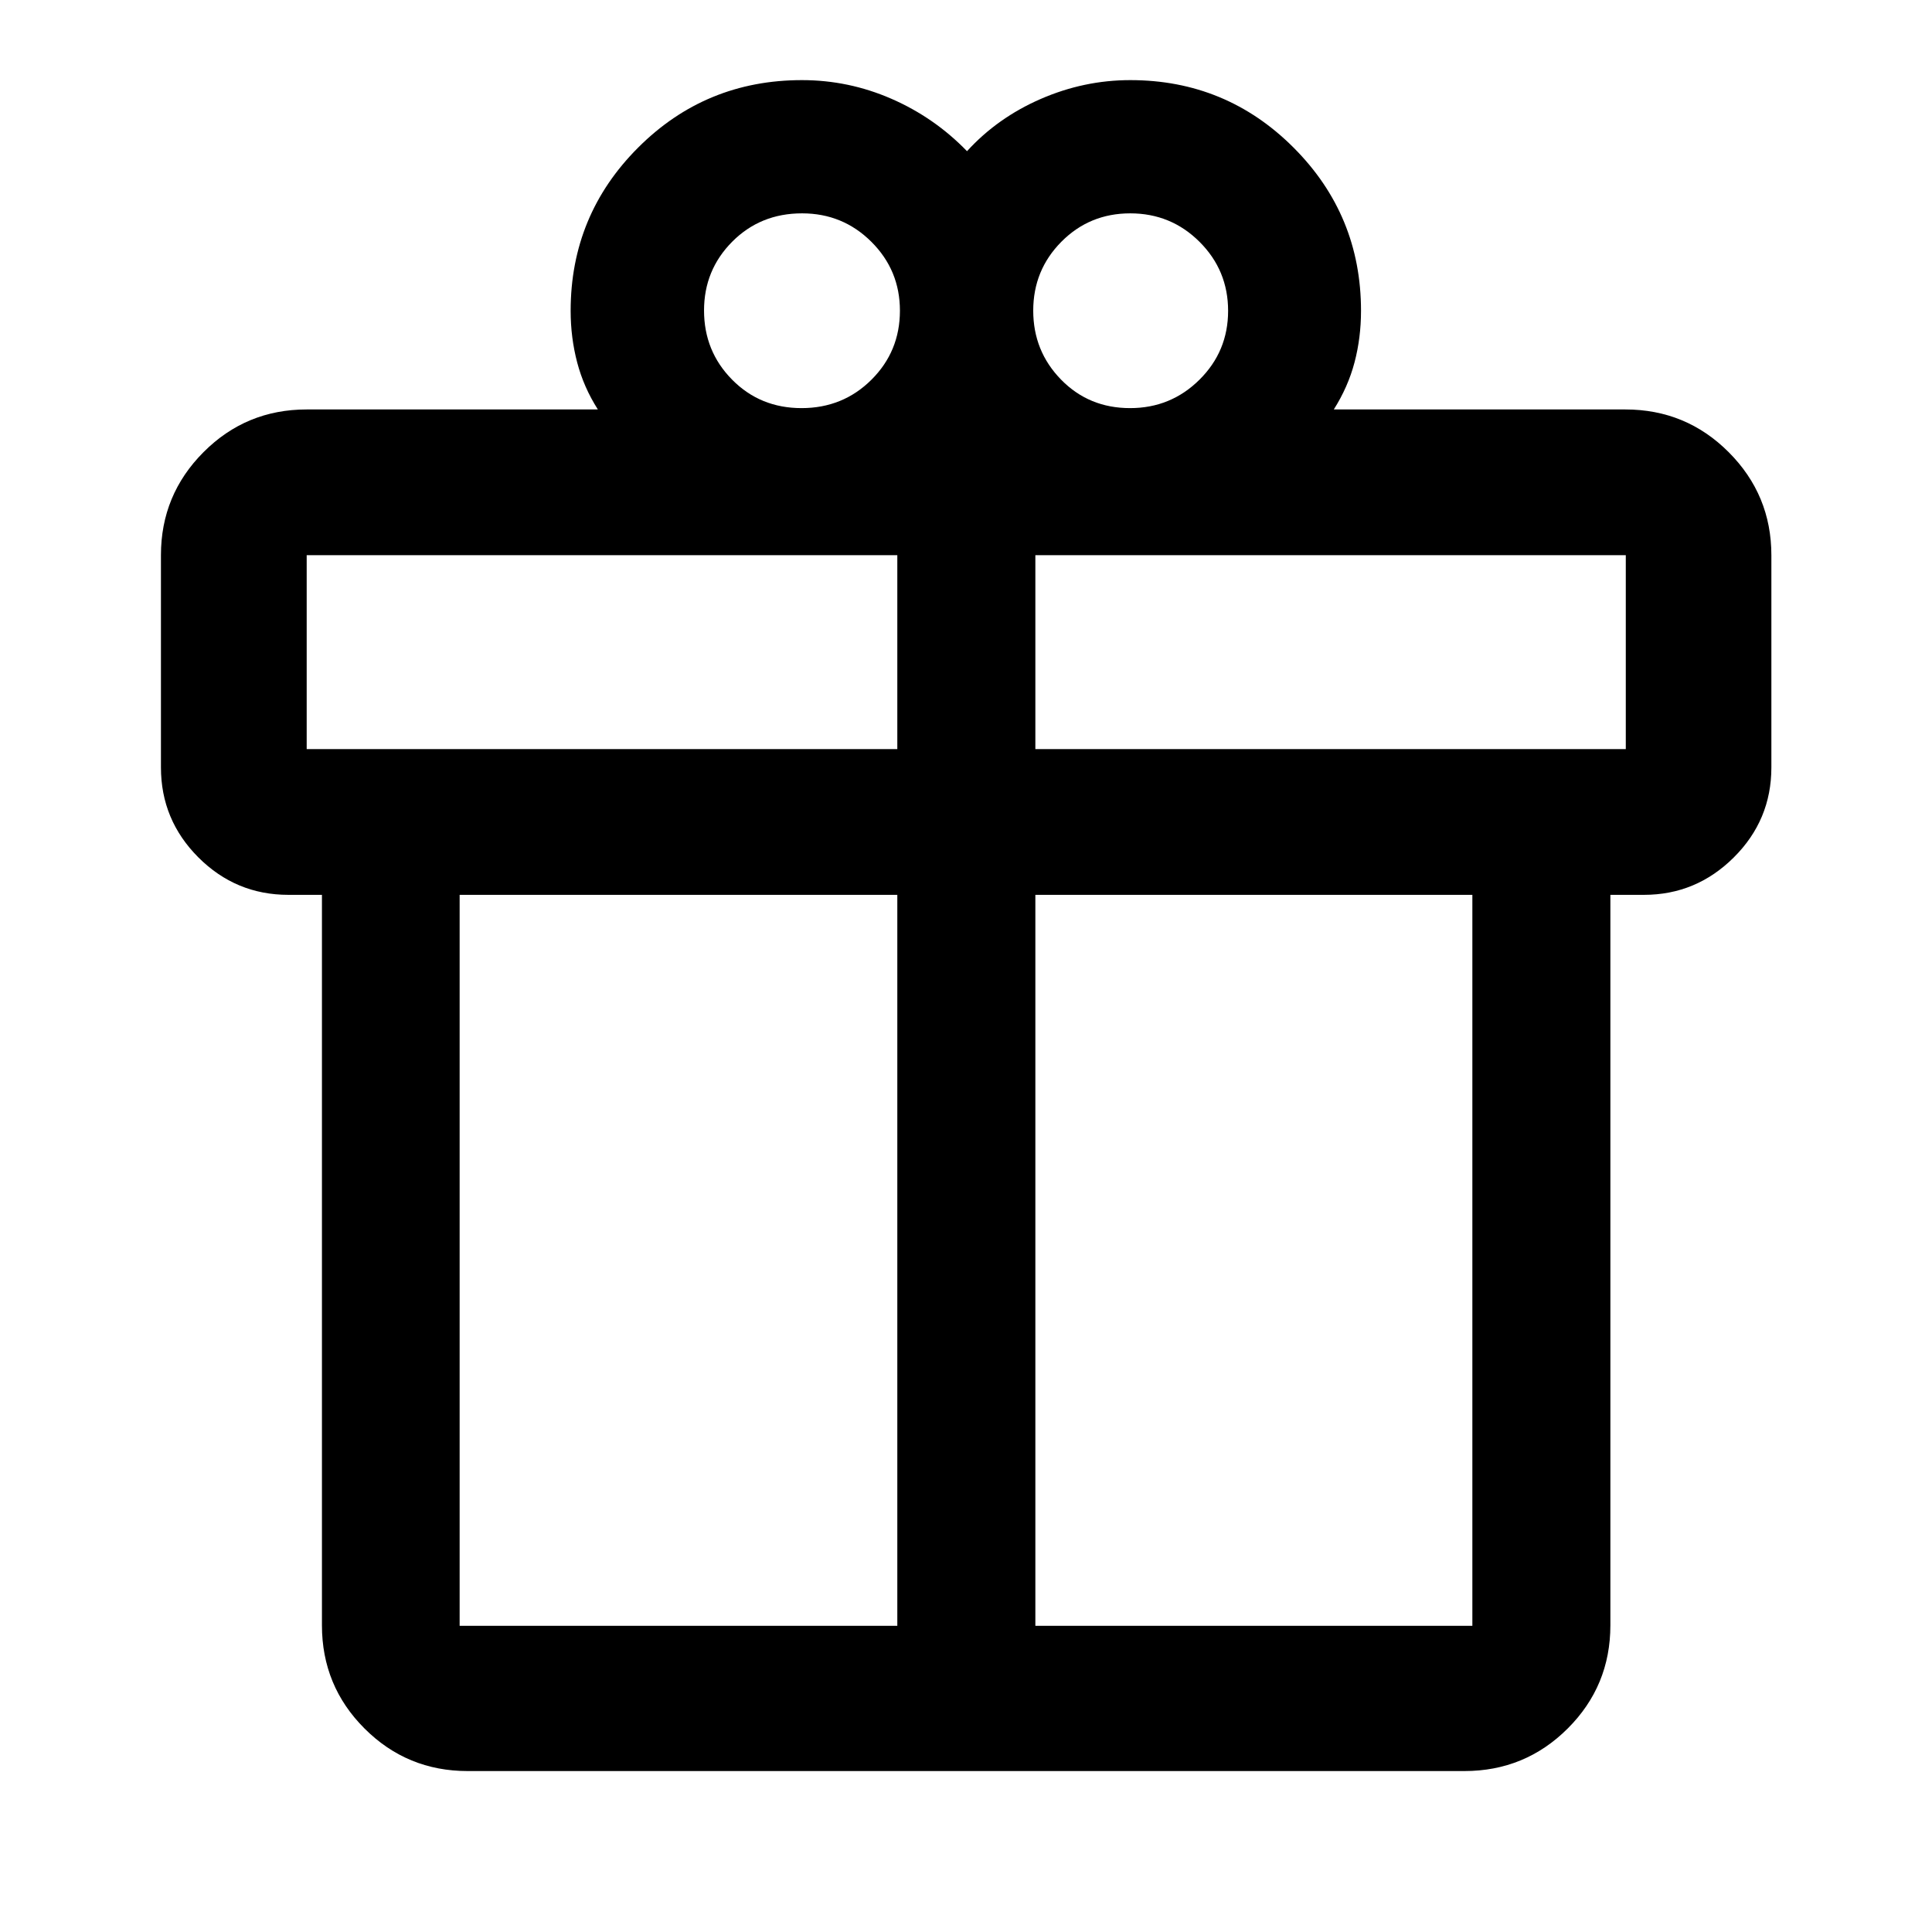 <svg xmlns="http://www.w3.org/2000/svg" height="40" viewBox="0 -960 960 960" width="40"><path d="M159.971-152.391v-362.964h-16.667q-26.125 0-44.73-18.609-18.603-18.609-18.603-44.741v-105.453q0-29.958 21.151-51.172 21.15-21.214 51.269-21.214h144.682q-7.022-11-10.272-23.345-3.25-12.346-3.25-25.669 0-47.561 33.527-81.096 33.526-33.535 81.422-33.535 23.222 0 44.531 9.312 21.31 9.312 37.469 26 15.159-16.616 36.656-25.964 21.496-9.348 44.489-9.348 47.615 0 81.127 33.535 33.511 33.535 33.511 81.096 0 13.361-3.214 25.584-3.214 12.224-10.308 23.43h144.848q30.184 0 51.382 21.24 21.198 21.24 21.198 51.198v105.453q0 26.132-18.684 44.715-18.684 18.583-44.649 18.583h-16.667v362.964q0 30.119-21.198 51.269-21.198 21.151-51.382 21.151H232.391q-30.119 0-51.269-21.151-21.151-21.15-21.151-51.269Zm401.648-701.595q-20.238 0-34.226 14.111-13.987 14.11-13.987 34.23 0 20.12 13.834 34.277 13.835 14.158 34.286 14.158 20.238 0 34.476-14.111 14.238-14.11 14.238-34.23 0-20.12-14.191-34.278-14.191-14.157-34.43-14.157Zm-211.786 48.261q0 20.246 13.953 34.38 13.954 14.135 34.5 14.135 20.547 0 34.714-14.088 14.167-14.088 14.167-34.333 0-20.086-14.191-34.221-14.191-14.134-34.429-14.134-20.714 0-34.714 14.088-14 14.087-14 34.173ZM152.391-684.123v96.348H445.87v-96.348H152.391ZM445.87-152.152v-363.203H228.391v363.203H445.87Zm68.594 0h217.145v-363.203H514.464v363.203Zm293.384-435.623v-96.348H514.464v96.348h293.384Z"/></svg>